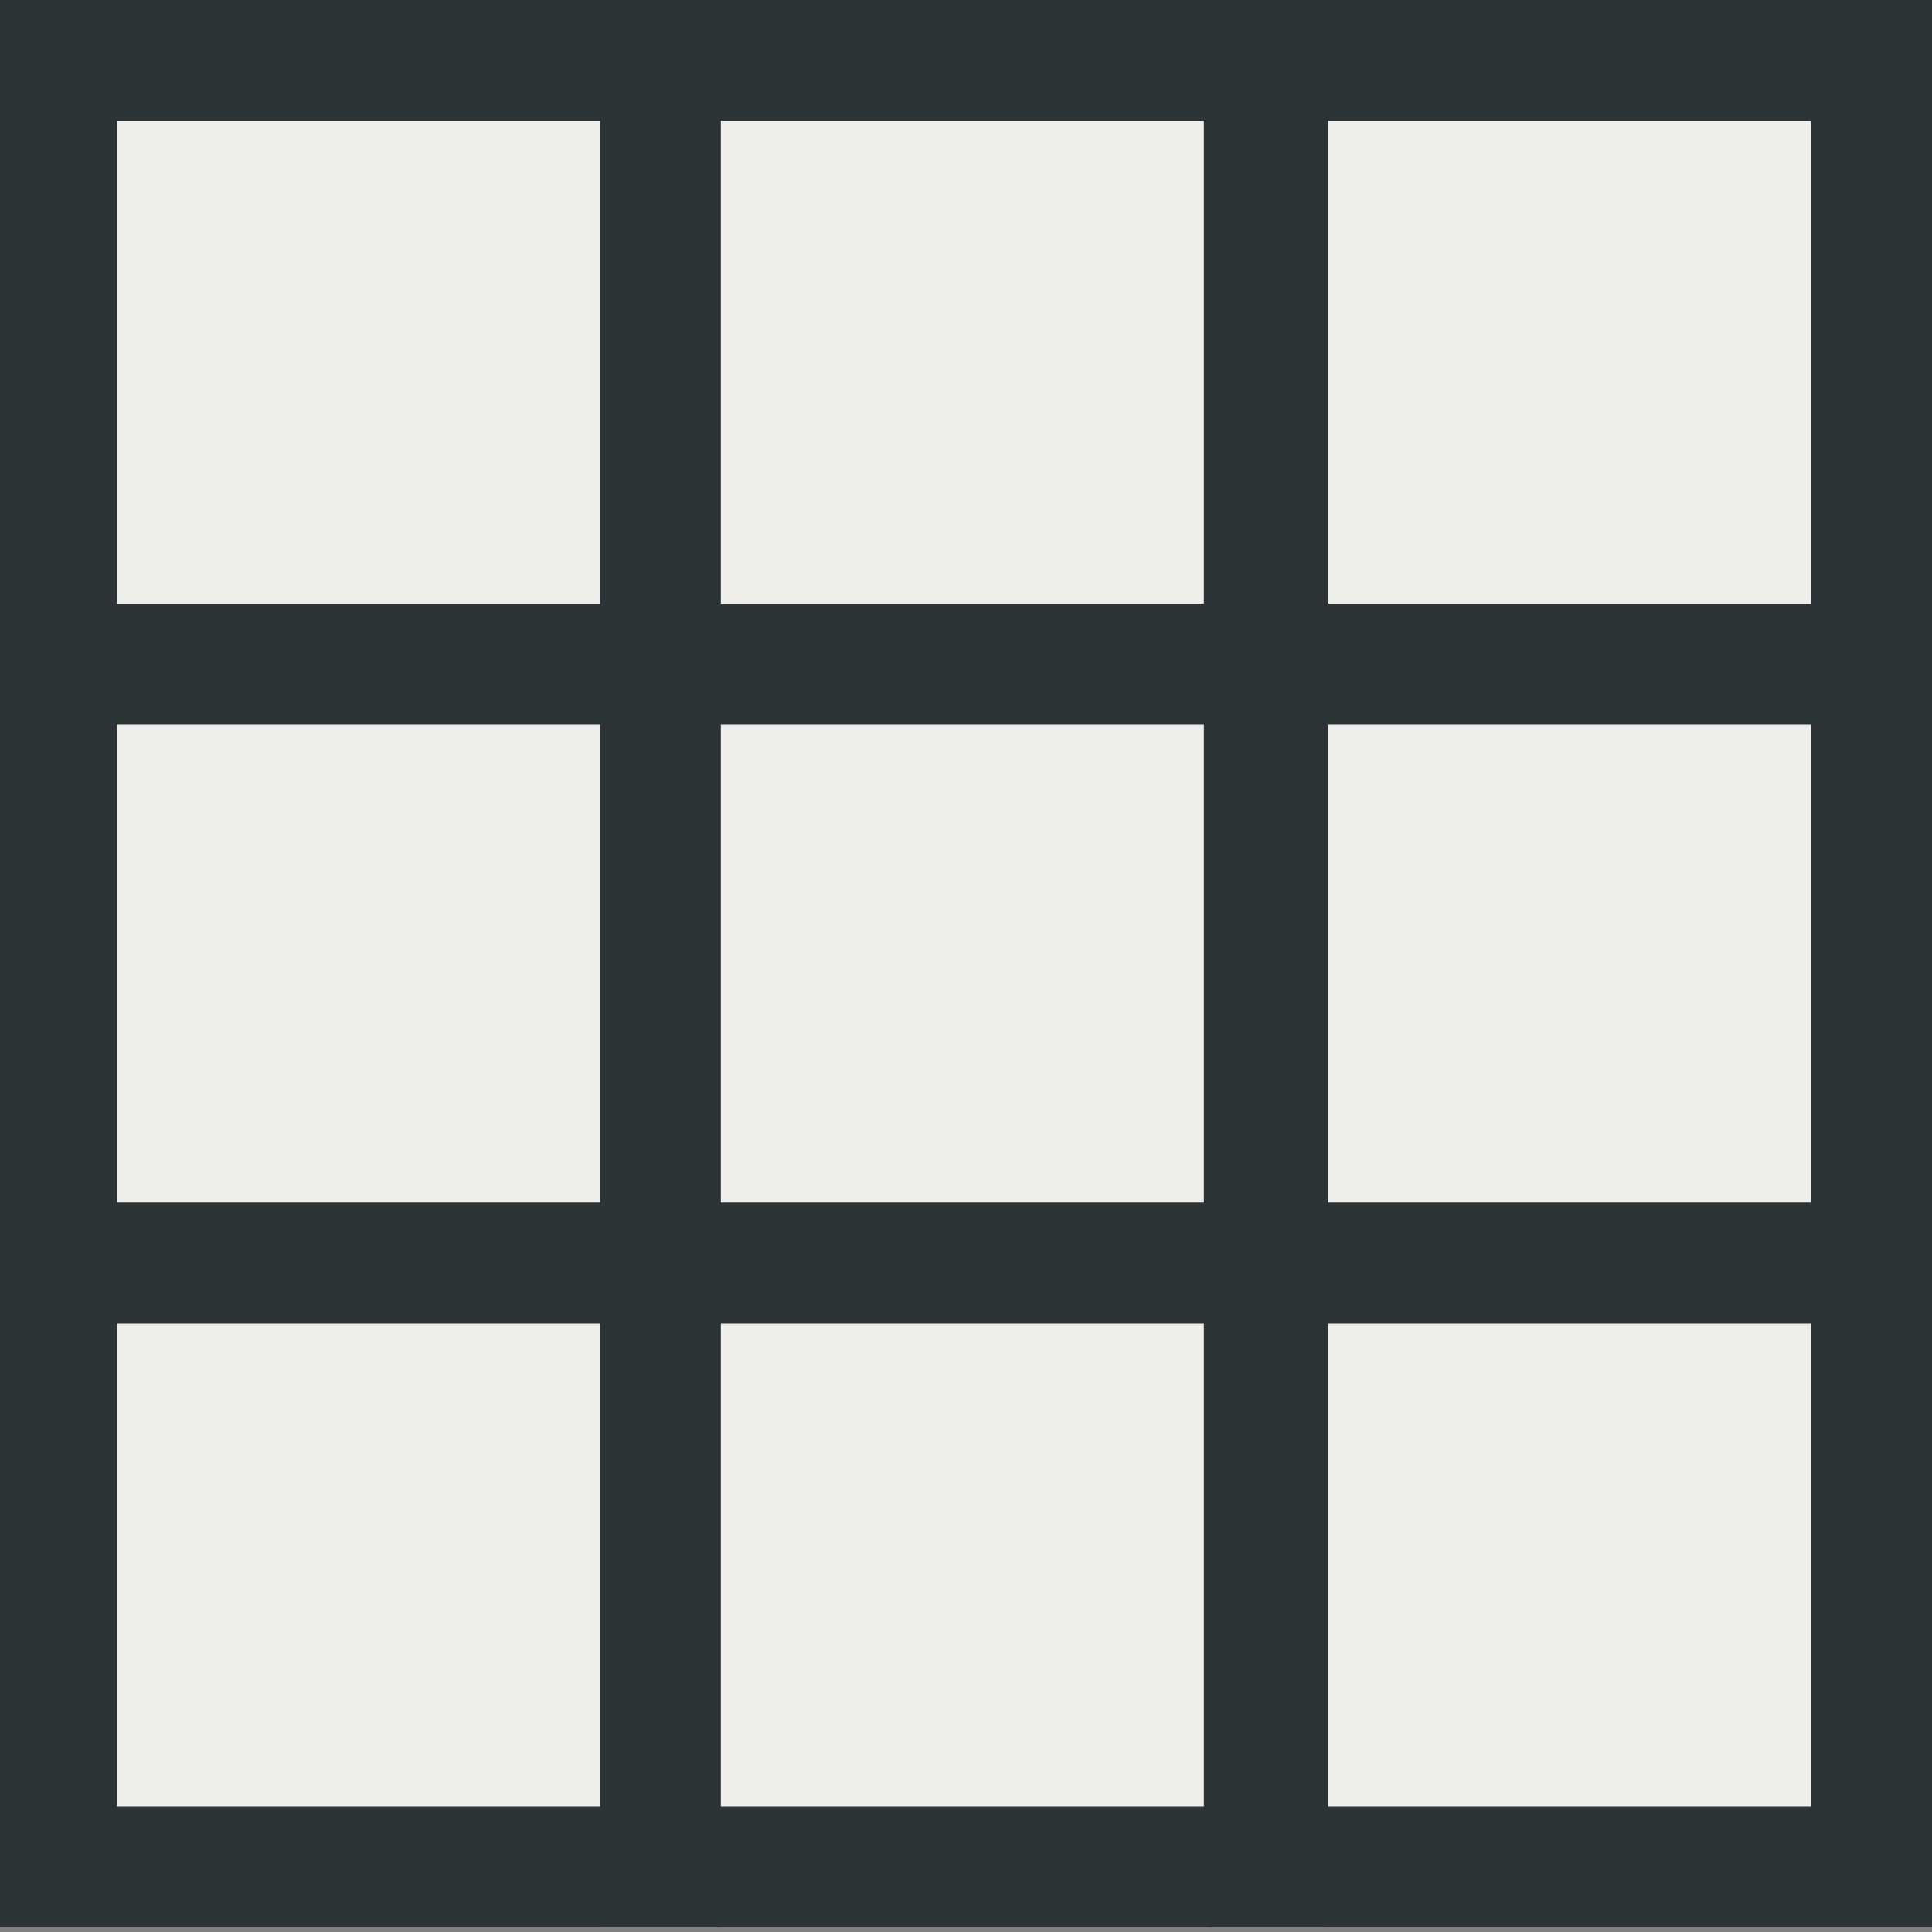 <svg xmlns="http://www.w3.org/2000/svg" width="16" height="16"><rect width="100%" height="100%" fill="#808080" stroke="none"/><g fill="#eeeeec" stroke="#2e3436" color="#000"><path d="M.47.5h5v5h-5z" overflow="visible" enable-background="accumulate"/><path d="M5.47.5h5v5h-5z" overflow="visible" enable-background="accumulate"/><path d="M10.5.5h5v5h-5z" overflow="visible" enable-background="accumulate"/><path d="M.47 5.5h5v5h-5z" overflow="visible" enable-background="accumulate"/><path d="M5.47 5.5h5v5h-5z" overflow="visible" enable-background="accumulate"/><path d="M10.5 5.5h5v5h-5z" overflow="visible" enable-background="accumulate"/><path d="M.47 10.46h5v5h-5z" overflow="visible" enable-background="accumulate"/><path d="M5.47 10.46h5v5h-5z" overflow="visible" enable-background="accumulate"/><path d="M10.5 10.46h5v5h-5z" overflow="visible" enable-background="accumulate"/></g></svg>